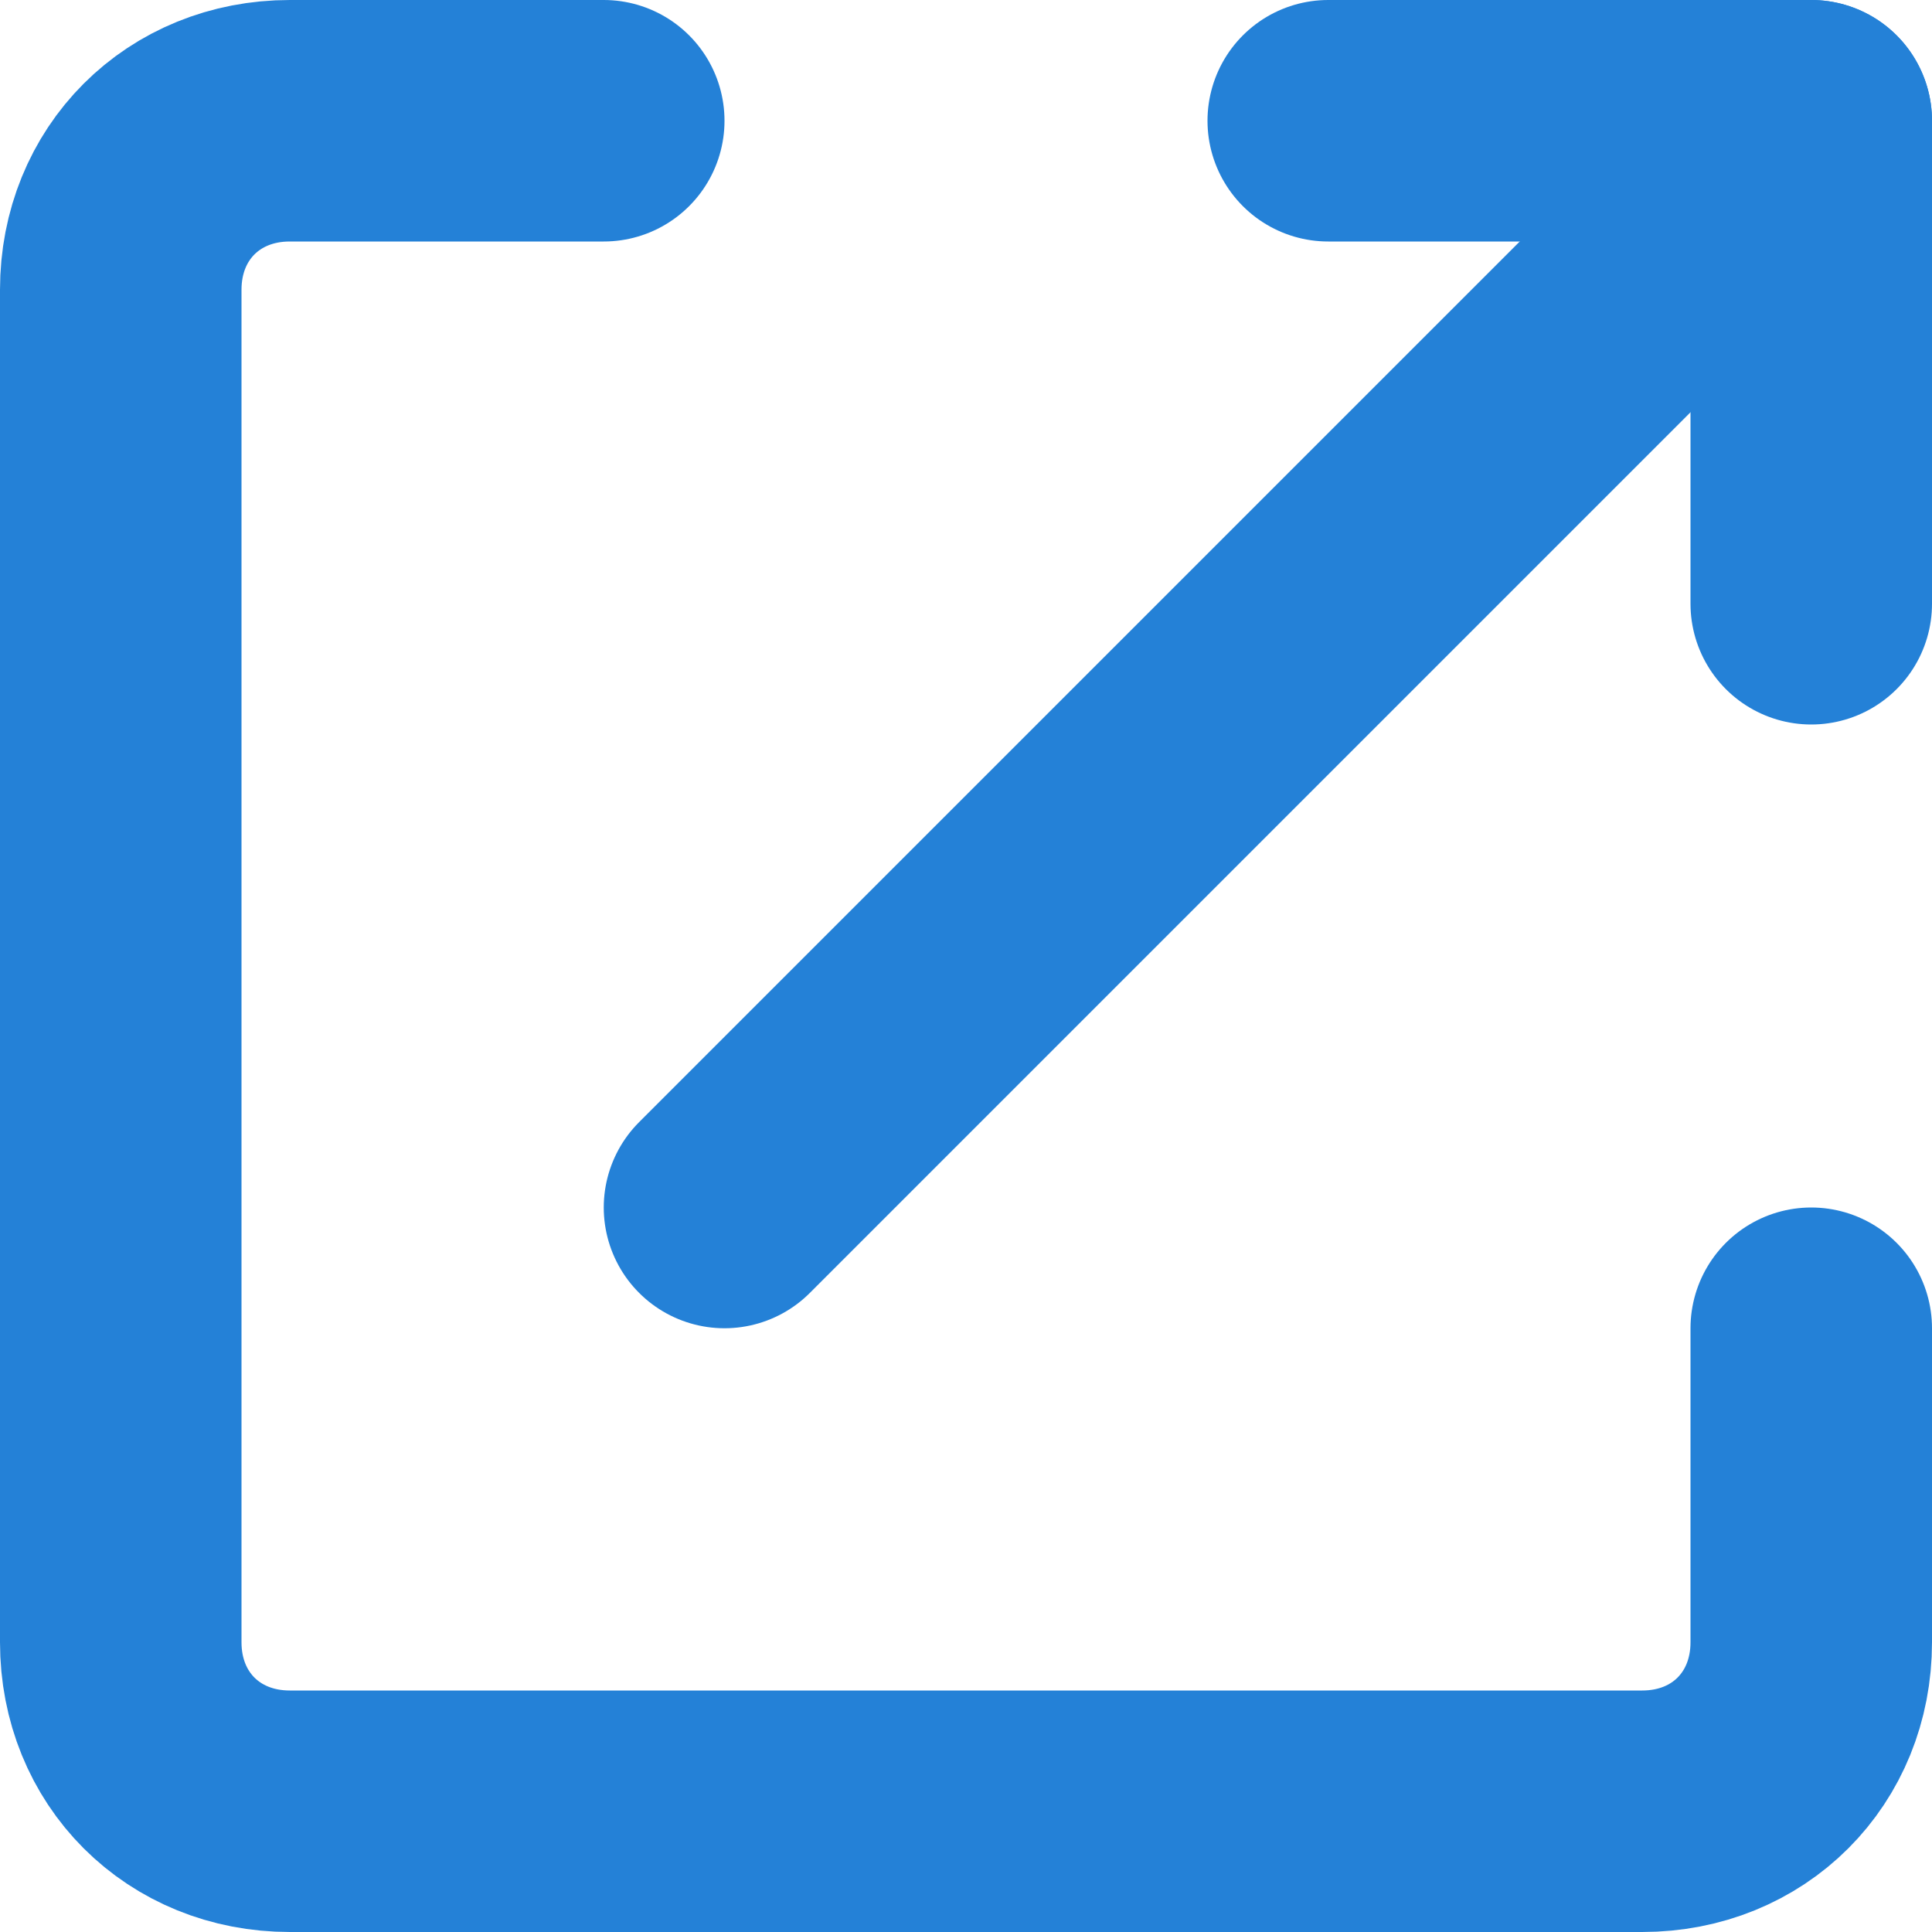 <?xml version="1.0" encoding="utf-8"?>
<!-- Generator: Adobe Illustrator 21.1.0, SVG Export Plug-In . SVG Version: 6.00 Build 0)  -->
<svg version="1.1" id="Layer_1" xmlns="http://www.w3.org/2000/svg" xmlns:xlink="http://www.w3.org/1999/xlink" x="0px" y="0px"
	 viewBox="0 0 8 8" style="enable-background:new 0 0 8 8;" xml:space="preserve">
<polyline style="fill:none;stroke:#2481D7;stroke-linecap:round;stroke-linejoin:round;stroke-miterlimit:10;" points="5.5,0.5 
	7.5,0.5 7.5,2.5 "/>
<path style="fill:none;stroke:#2481D7;stroke-linecap:round;stroke-linejoin:round;stroke-miterlimit:10;" d="M7.5,5.5v1.3
	c0,0.4-0.3,0.7-0.7,0.7H1.2c-0.4,0-0.7-0.3-0.7-0.7V1.2c0-0.4,0.3-0.7,0.7-0.7h1.3"/>
<line style="fill:none;stroke:#2481D7;stroke-linecap:round;stroke-linejoin:round;stroke-miterlimit:10;" x1="3" y1="5" x2="7.5" y2="0.5"/>
</svg>
